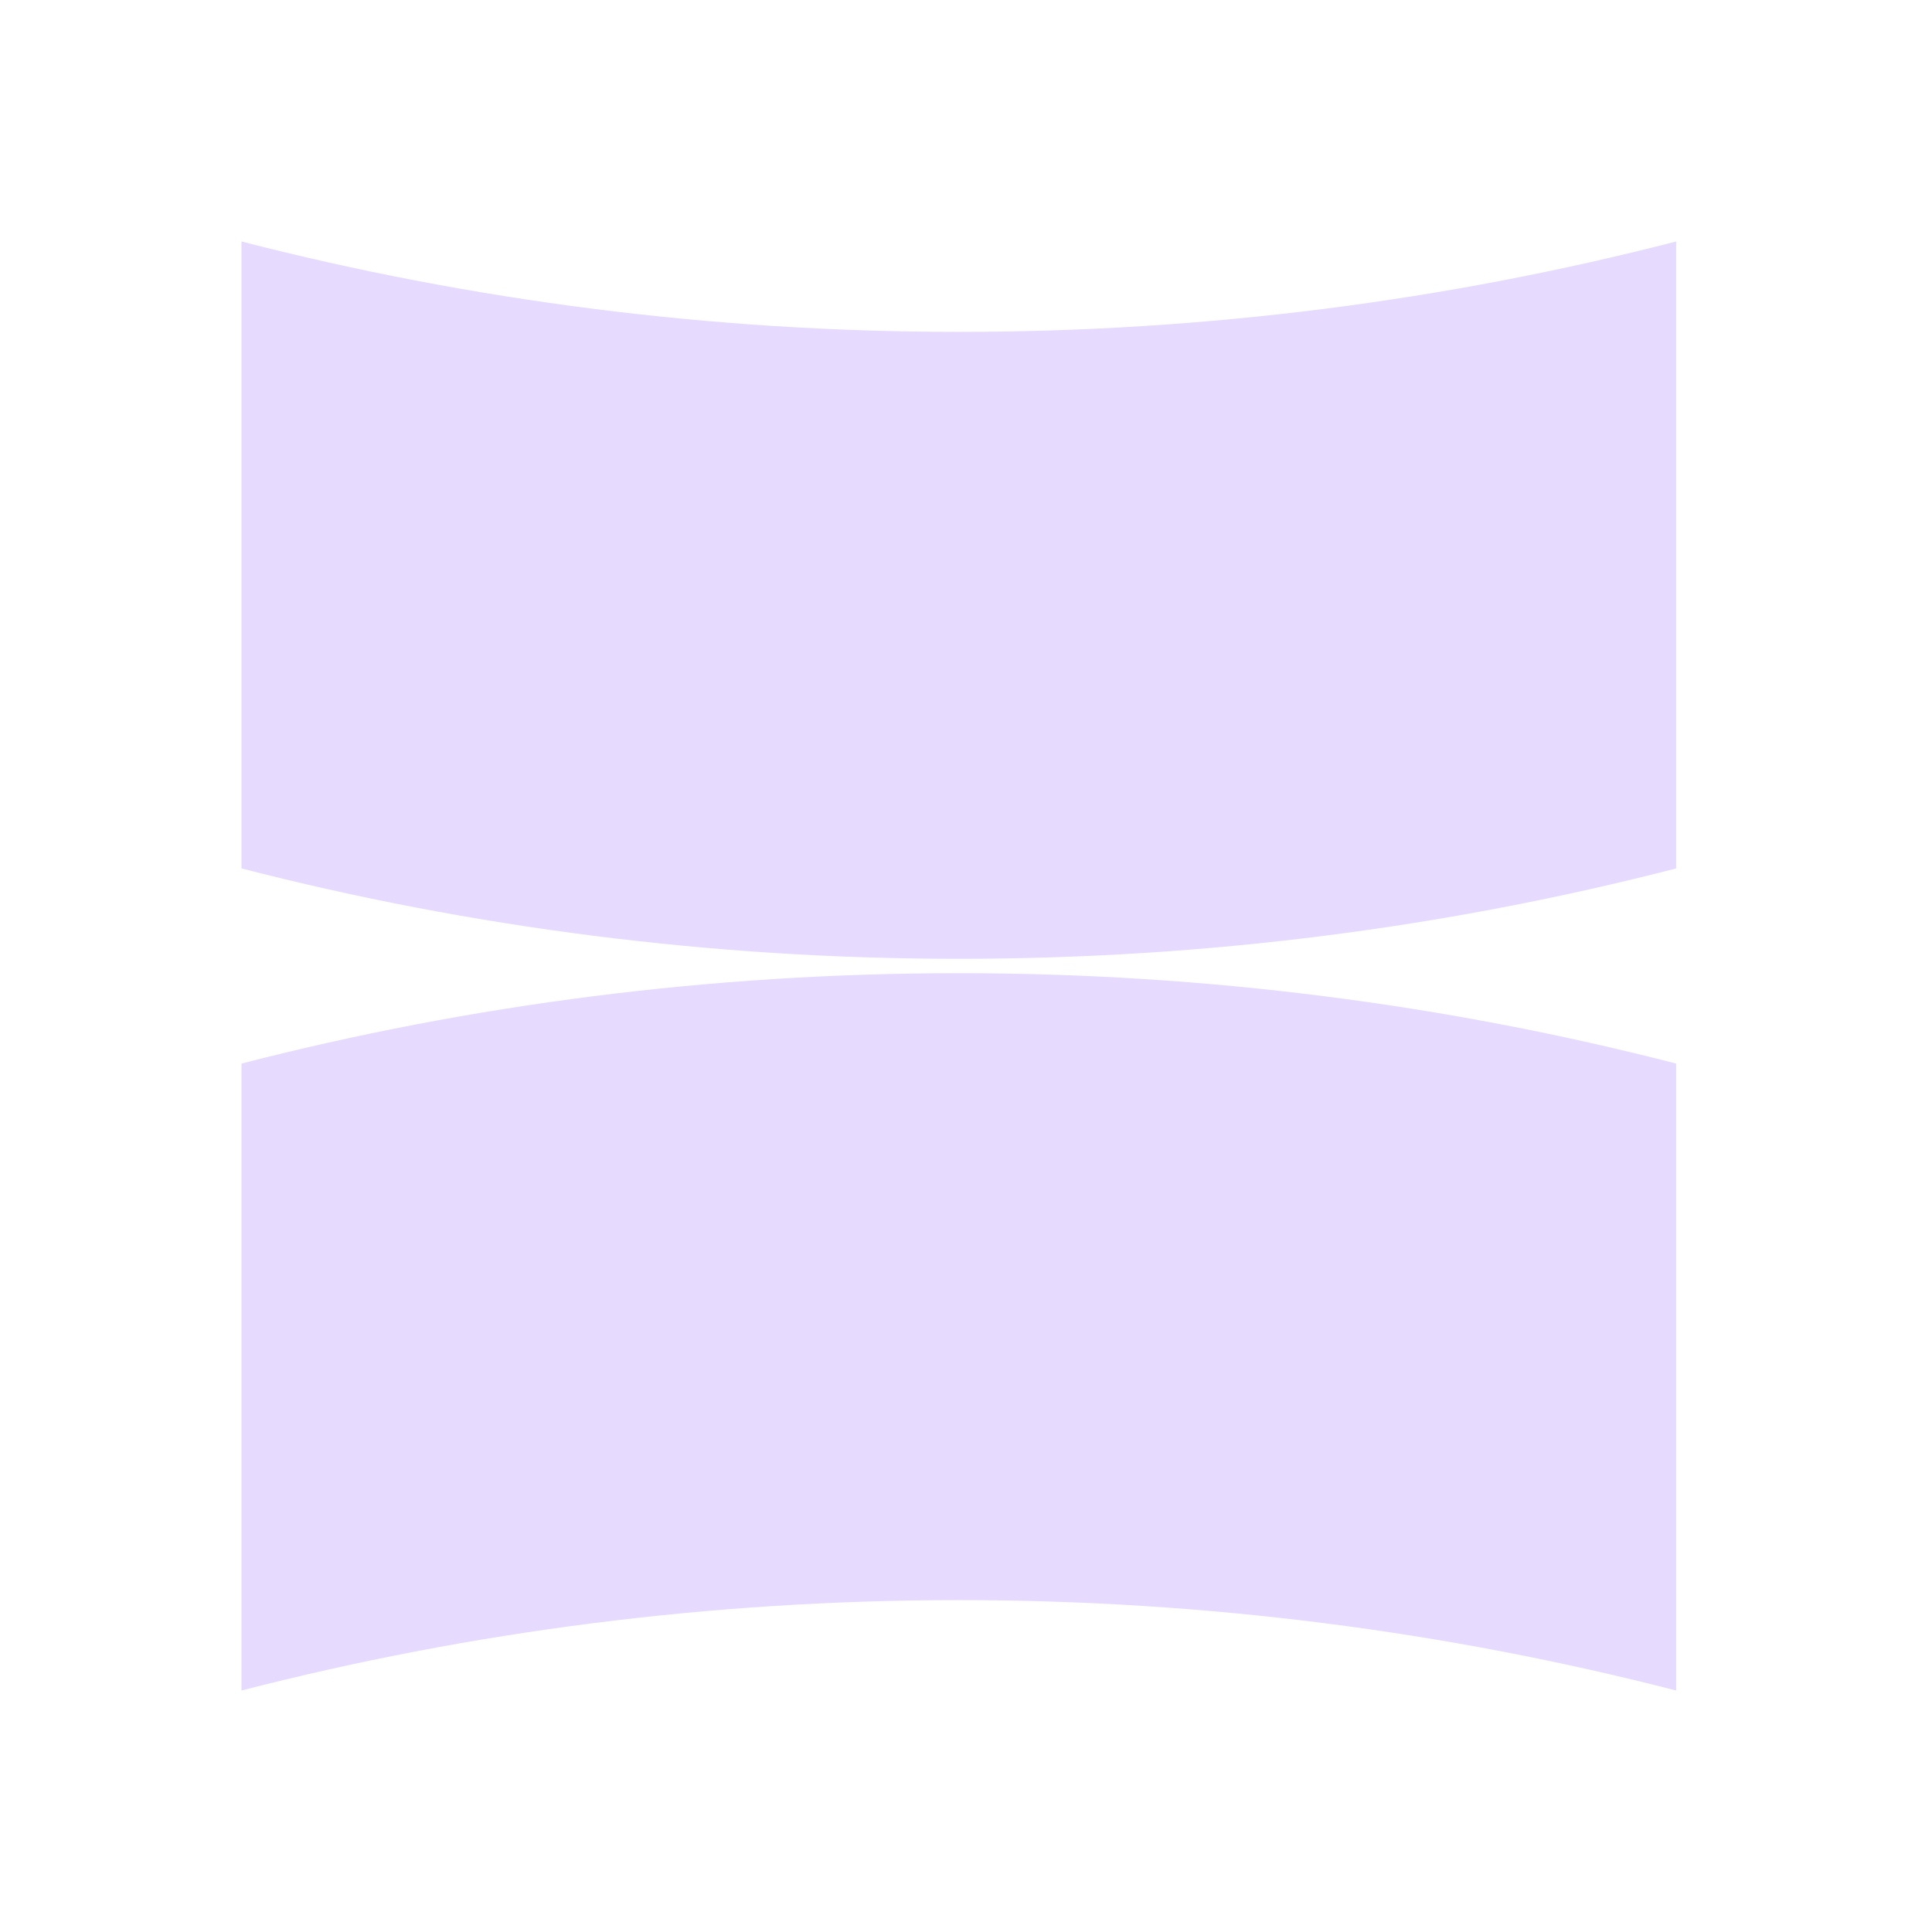 <svg width="32" height="32" viewBox="0 0 32 32" fill="none" xmlns="http://www.w3.org/2000/svg">
<path d="M15.881 5.497C11.779 5.497 7.797 4.977 4 4V14.384C7.797 15.361 11.779 15.881 15.881 15.881C19.984 15.881 23.965 15.362 27.762 14.384V4C23.965 4.978 19.984 5.497 15.881 5.497Z" fill="#E6DAFE"/>
<path d="M4 17.616V28C7.797 27.022 11.779 26.503 15.881 26.503C19.984 26.503 23.965 27.023 27.762 28V17.616C23.965 16.639 19.984 16.119 15.881 16.119C11.779 16.119 7.797 16.638 4 17.616Z" fill="#E6DAFE"/>
</svg>
